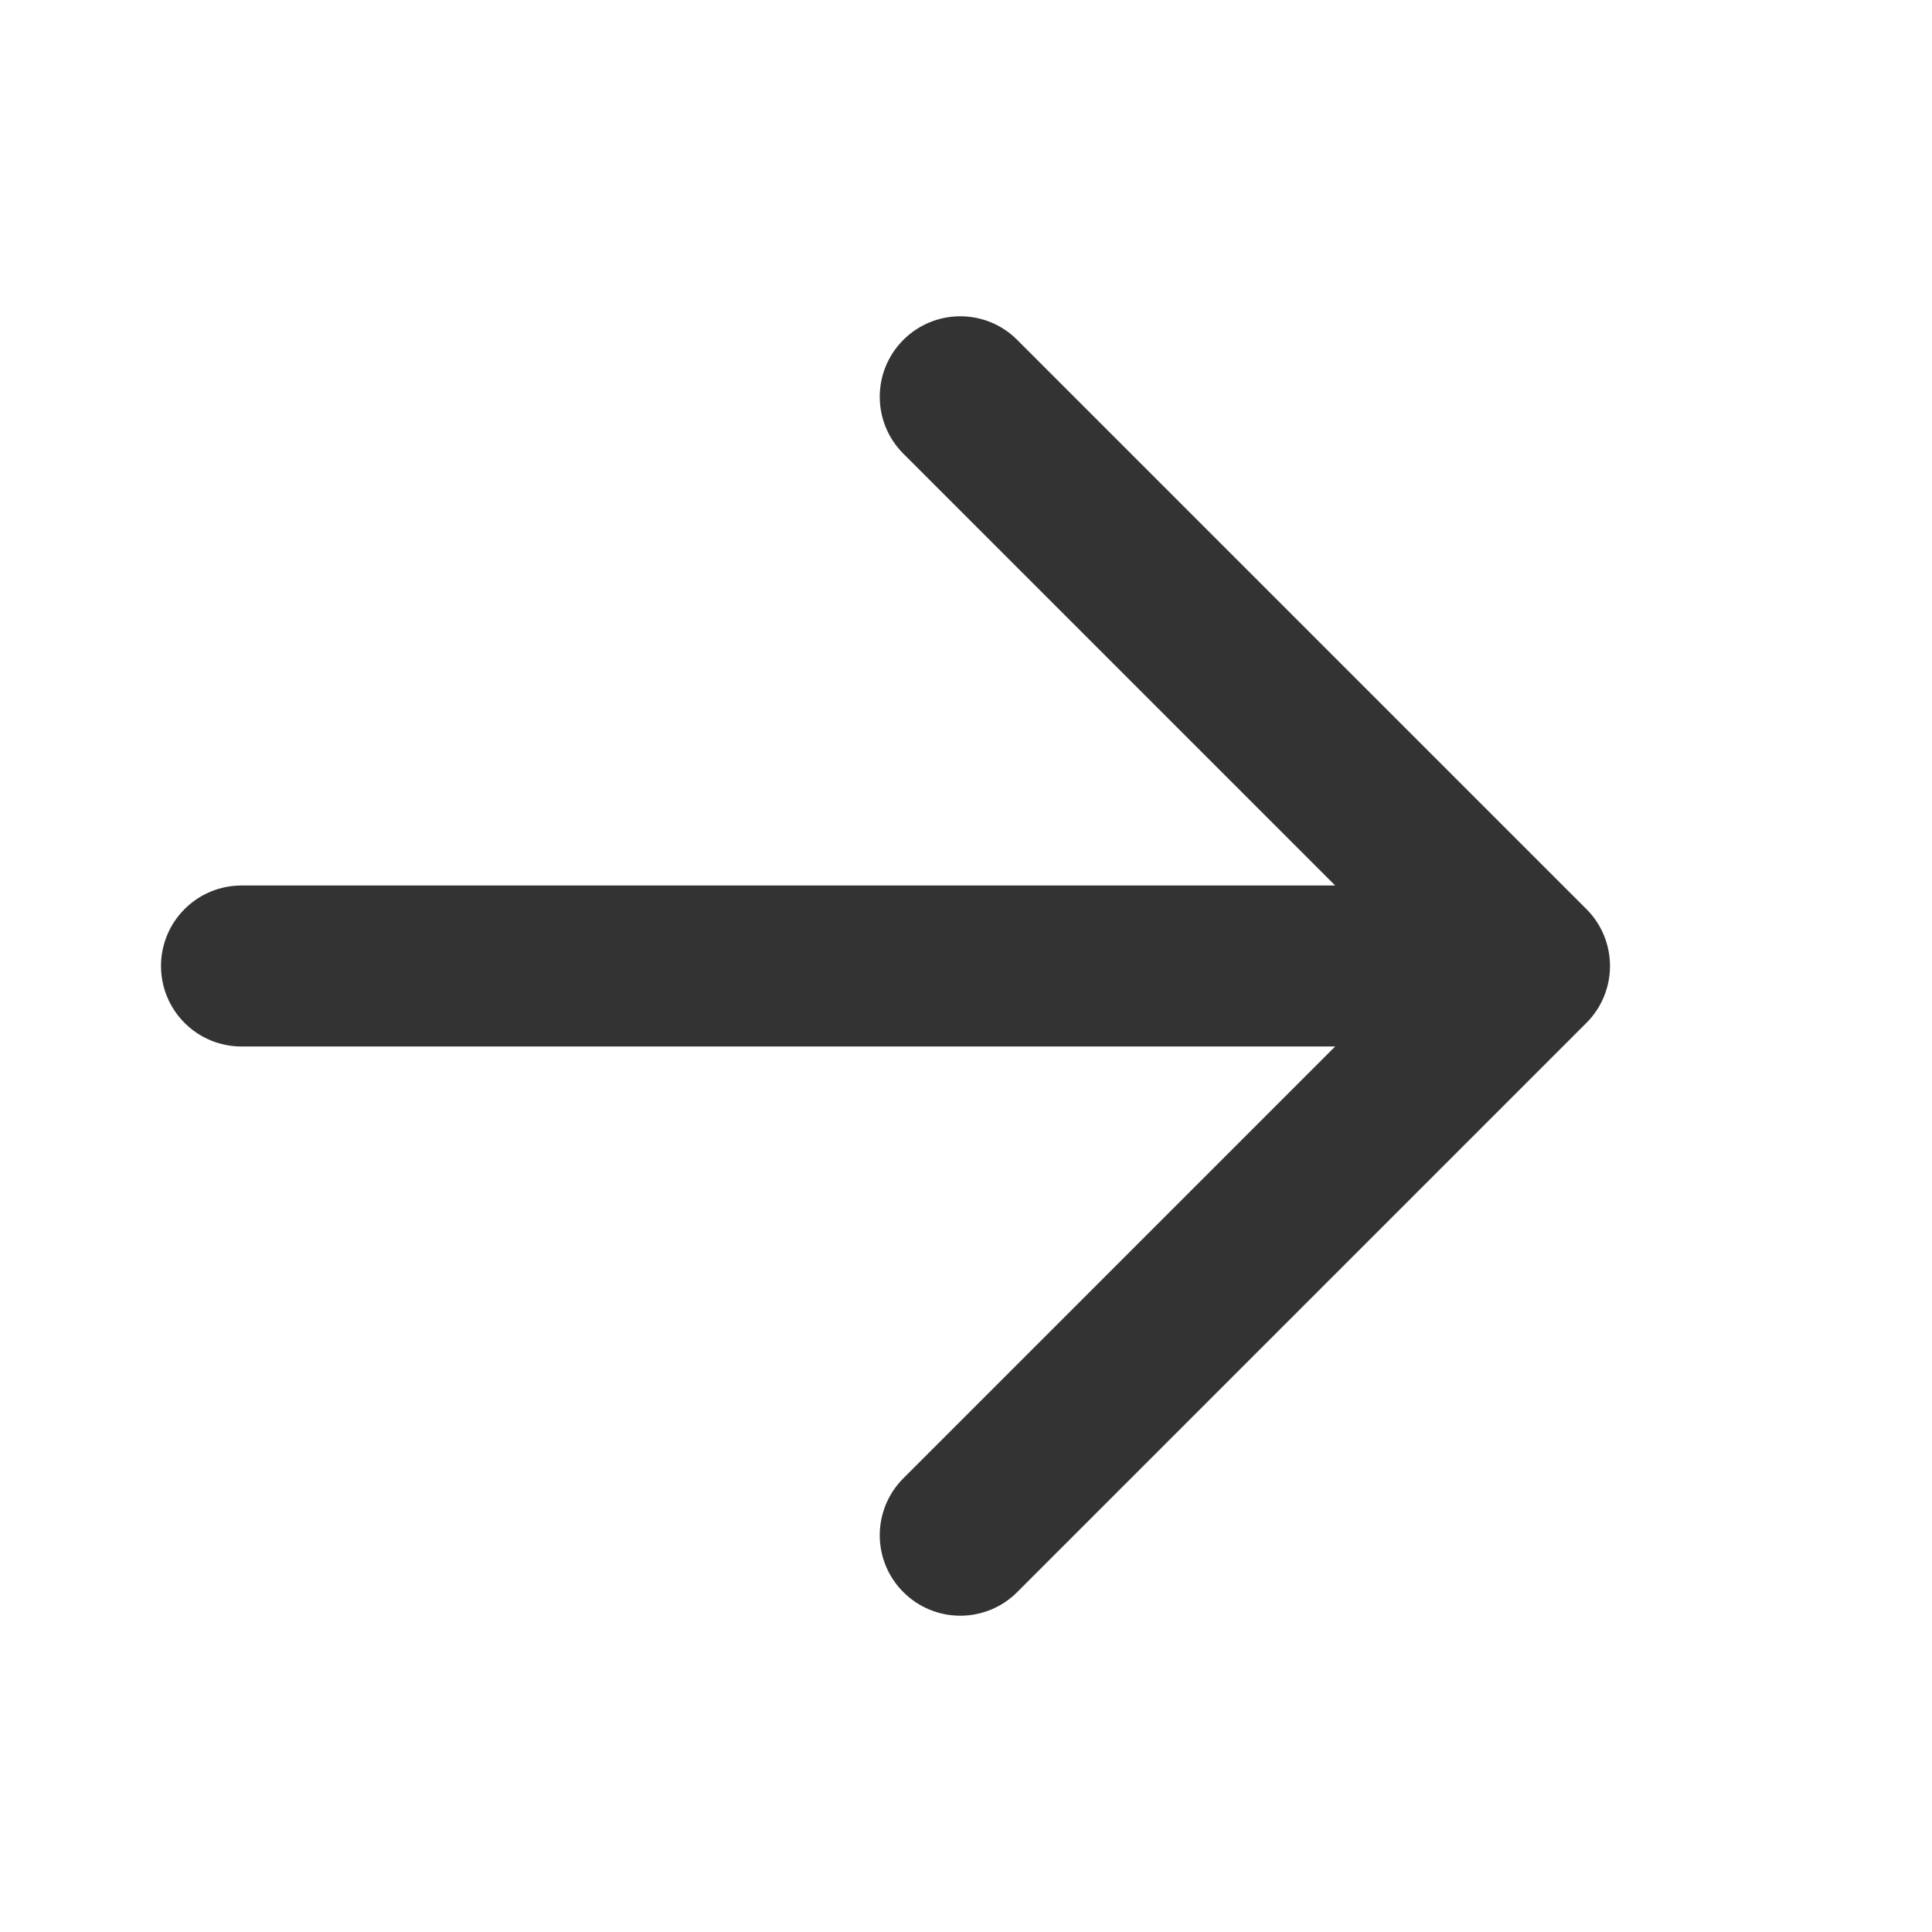 <?xml version="1.0" encoding="UTF-8" standalone="no"?><!DOCTYPE svg PUBLIC "-//W3C//DTD SVG 1.1//EN" "http://www.w3.org/Graphics/SVG/1.1/DTD/svg11.dtd"><svg width="100%" height="100%" viewBox="0 0 24 24" version="1.1" xmlns="http://www.w3.org/2000/svg" xmlns:xlink="http://www.w3.org/1999/xlink" xml:space="preserve" xmlns:serif="http://www.serif.com/" style="fill-rule:evenodd;clip-rule:evenodd;stroke-linejoin:round;stroke-miterlimit:1.414;"><rect id="basic.regular.arrowRight" x="0" y="0" width="24" height="24" style="fill:none;"/><path d="M16.586,11c0,0 -3.763,-3.763 -5.364,-5.364c-0.391,-0.39 -0.391,-1.024 0,-1.414c0.187,-0.188 0.442,-0.293 0.707,-0.293c0.265,0 0.52,0.105 0.707,0.293c1.598,1.598 5.473,5.473 7.071,7.071c0.188,0.187 0.293,0.442 0.293,0.707c0,0.265 -0.105,0.52 -0.293,0.707c-1.598,1.598 -5.473,5.473 -7.071,7.071c-0.187,0.188 -0.442,0.293 -0.707,0.293c-0.265,0 -0.52,-0.105 -0.707,-0.293c-0.391,-0.39 -0.391,-1.023 0,-1.414c1.601,-1.601 5.364,-5.364 5.364,-5.364c0,0 -10.293,0 -13.586,0c-0.265,0 -0.52,-0.105 -0.707,-0.293c-0.188,-0.187 -0.293,-0.442 -0.293,-0.707c0,-0.265 0.105,-0.52 0.293,-0.707c0.187,-0.188 0.442,-0.293 0.707,-0.293c3.293,0 13.586,0 13.586,0Z" style="fill:#333;"/></svg>